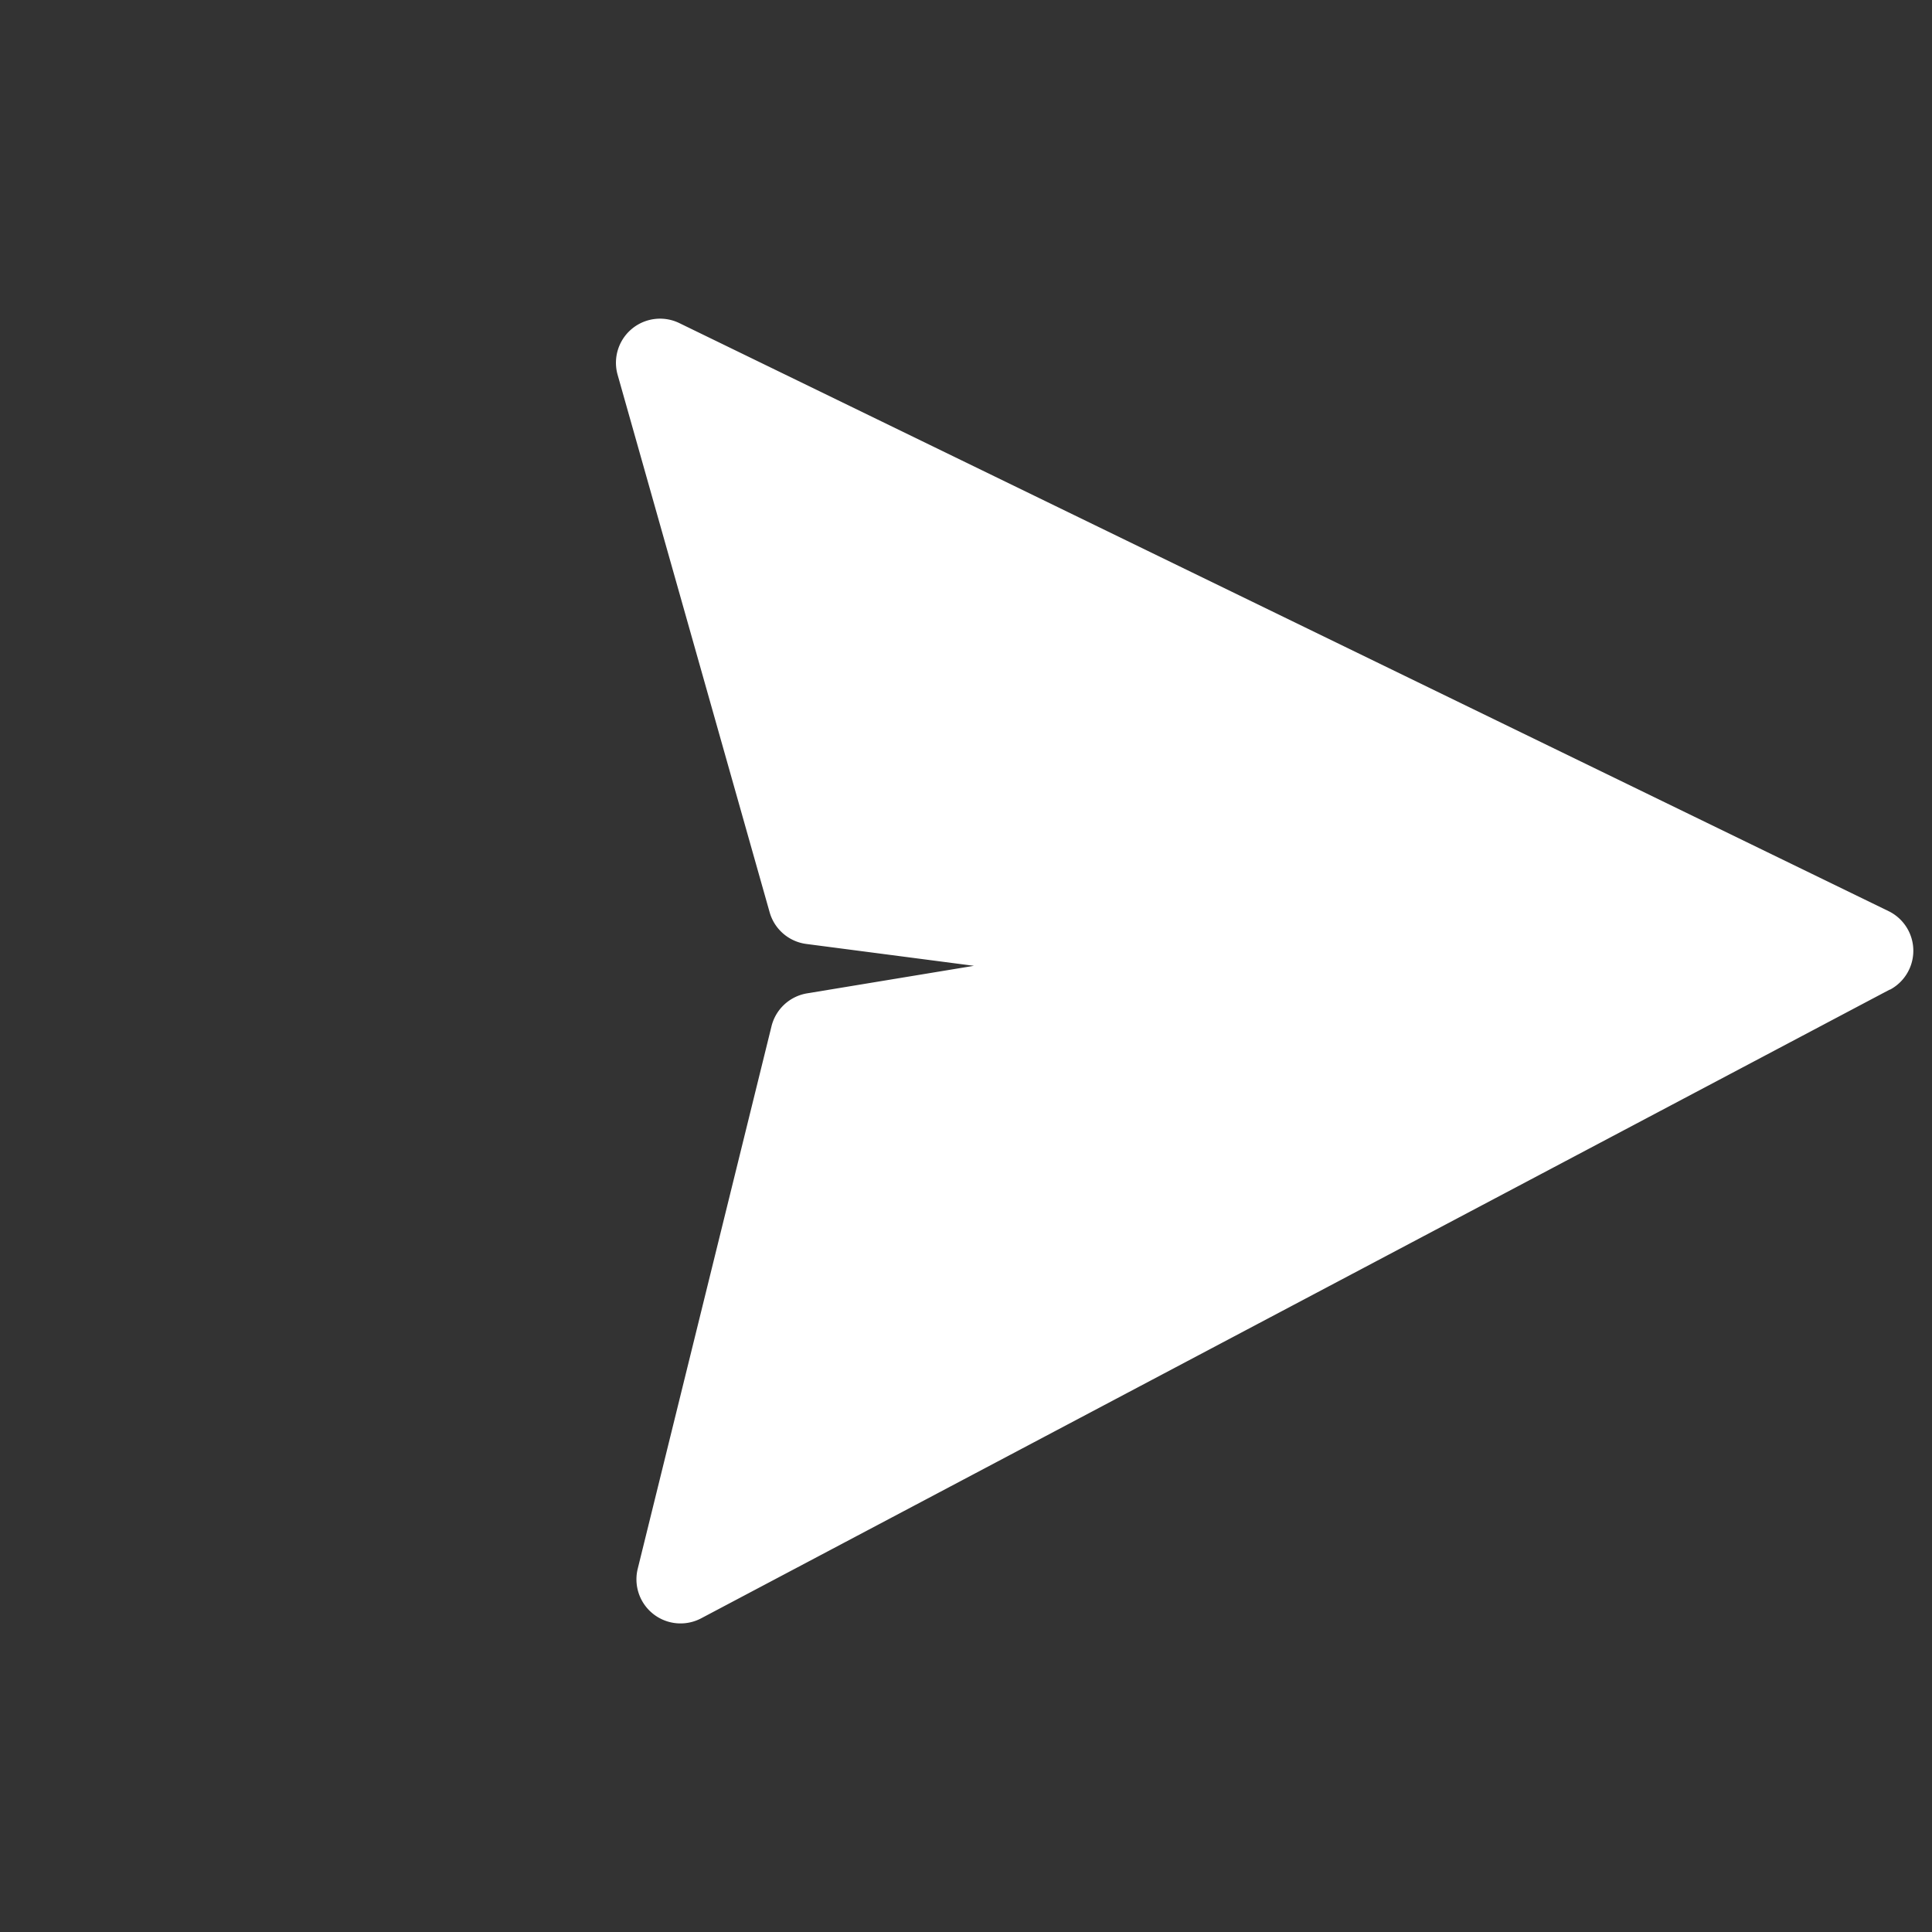 <svg xmlns="http://www.w3.org/2000/svg" width="37.498" height="37.498" viewBox="0 0 37.498 37.498">
  <rect x="0" y="0" width="37.498" height="37.498" fill="#333333" stroke="none"/>
  <path id="direct" d="M26.475,1.122,18.369,25.93a.856.856,0,0,1-1.553.164l-5.451-9.375a.855.855,0,0,1,.052-.94l1.957-2.635L10.74,15.1a.855.855,0,0,1-.94.052L.425,9.7A.856.856,0,0,1,.589,8.15L25.4.043a.856.856,0,0,1,1.079,1.079Z" transform="matrix(0.719, 0.695, -0.695, 0.719, 18.422, 0)" fill="#fff"/>
</svg>
